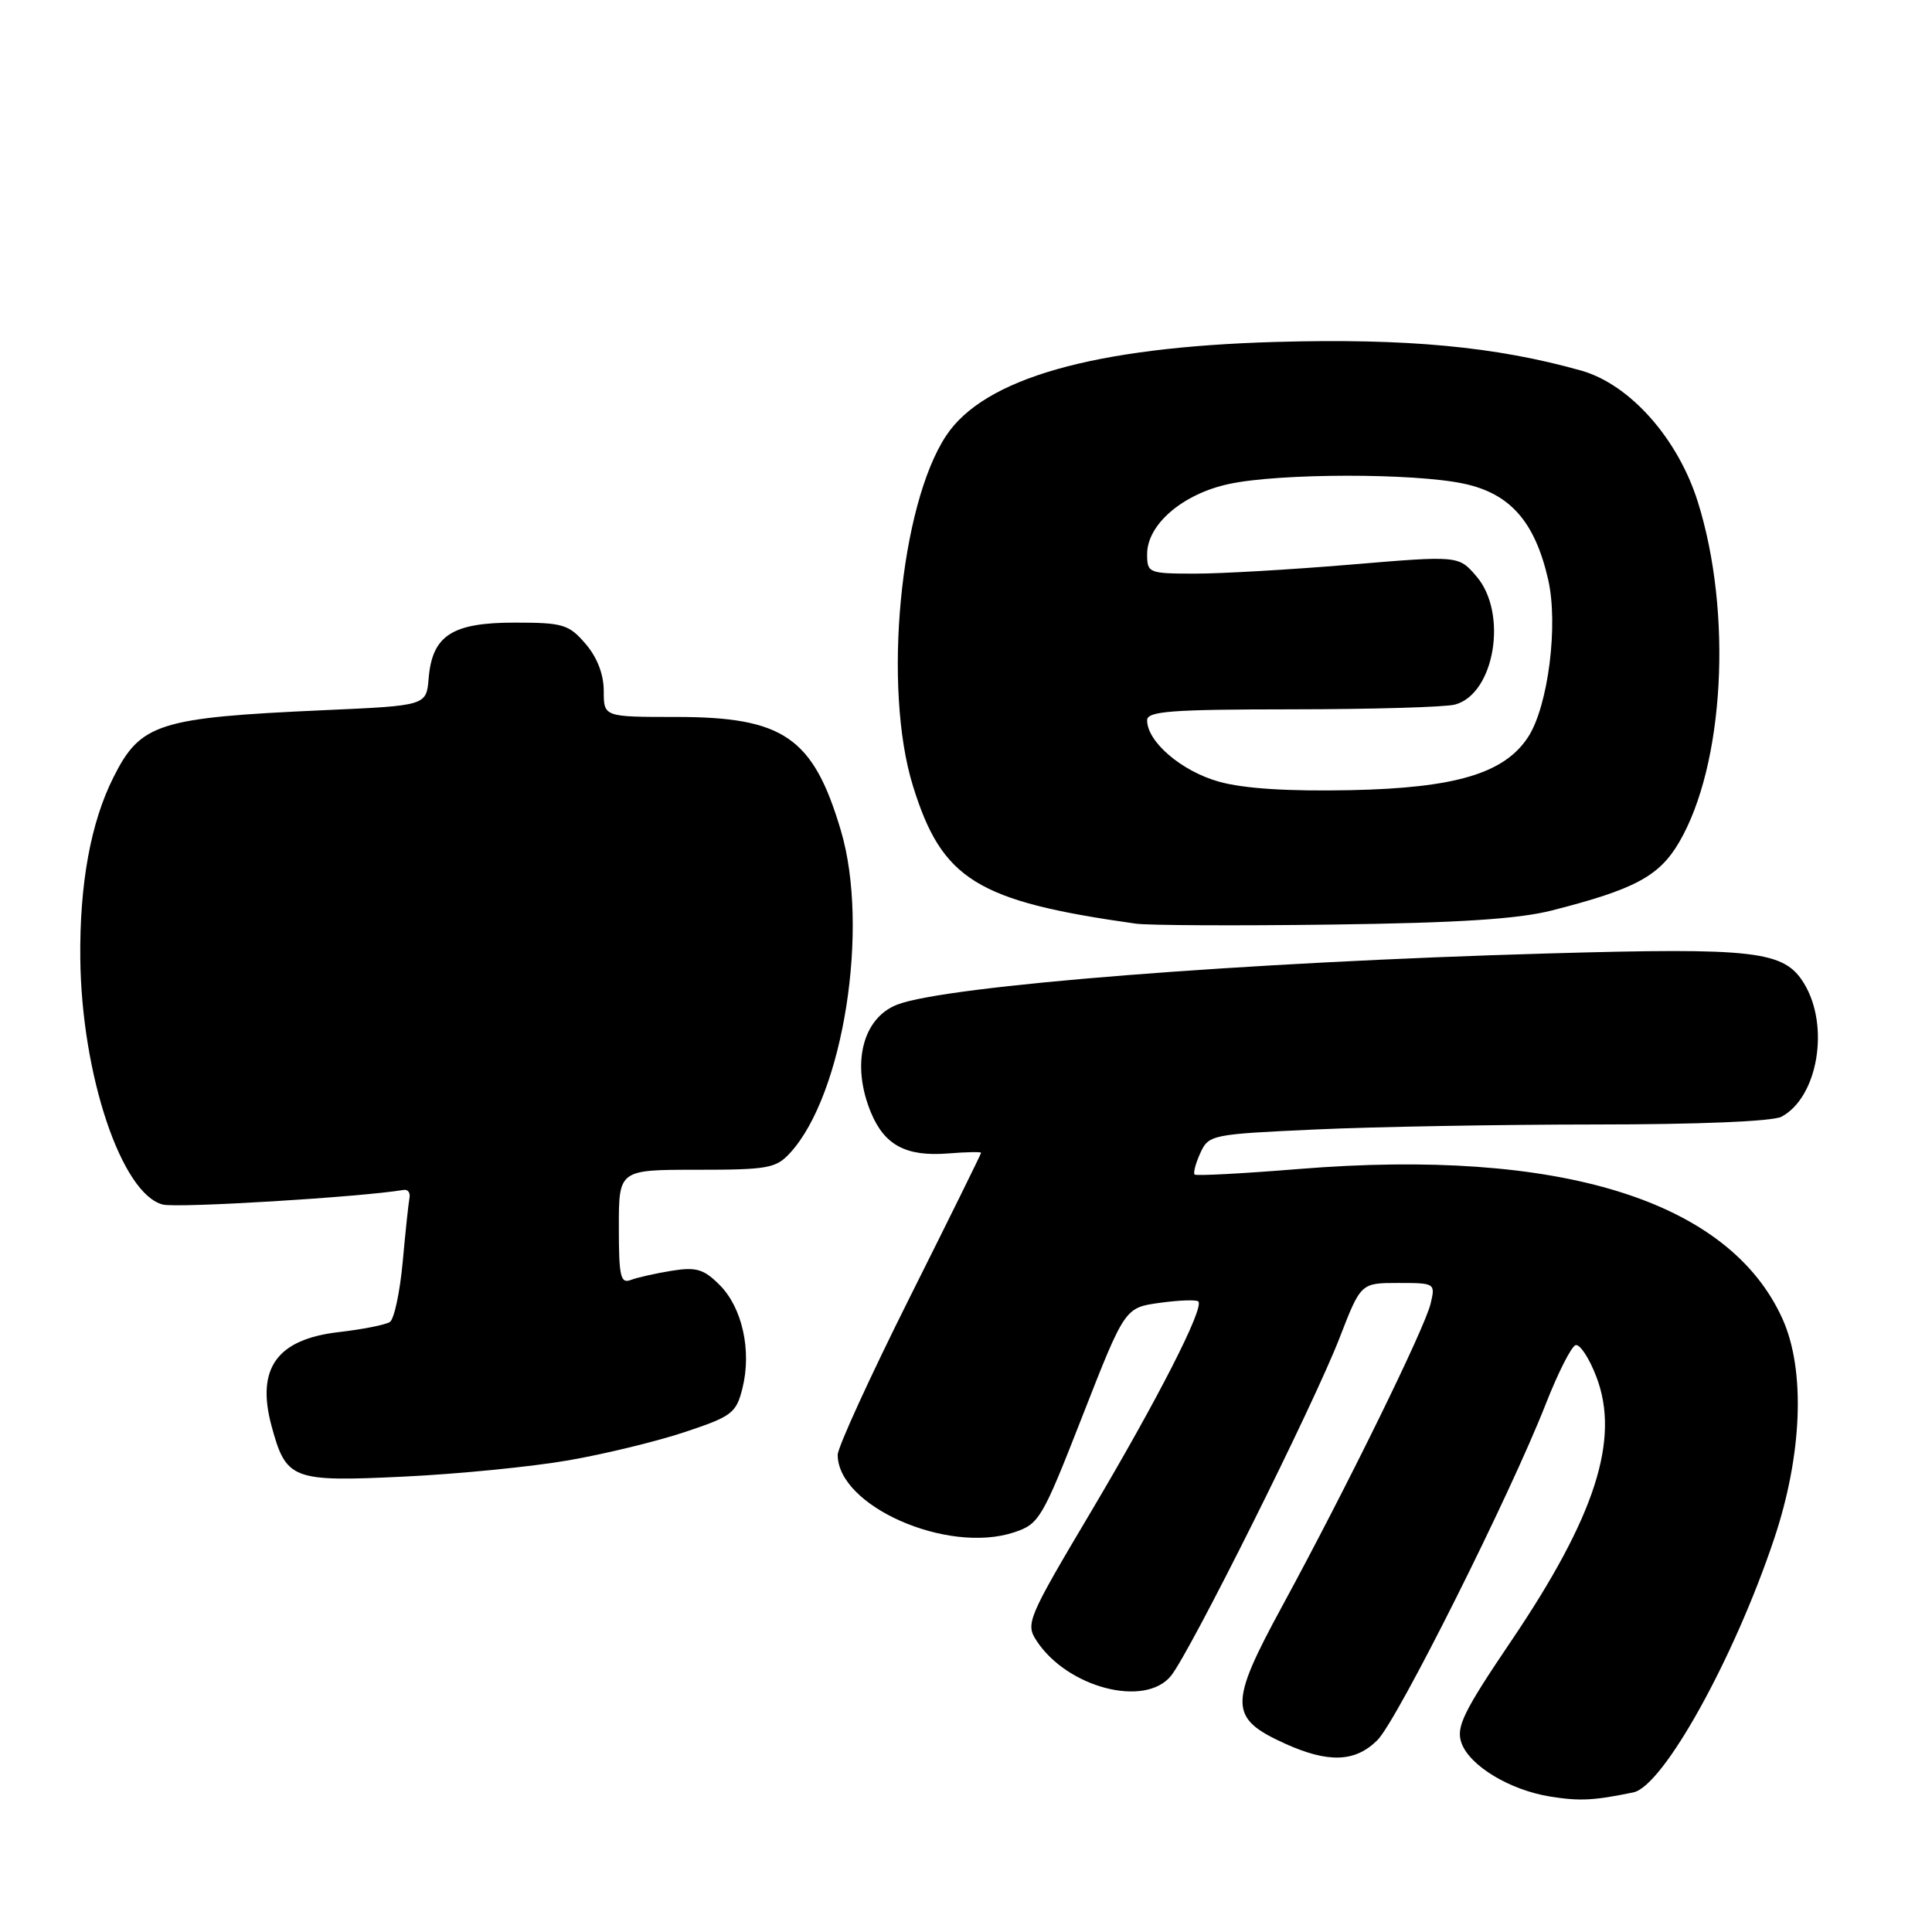 <?xml version="1.0" encoding="UTF-8" standalone="no"?>
<!DOCTYPE svg PUBLIC "-//W3C//DTD SVG 1.1//EN" "http://www.w3.org/Graphics/SVG/1.1/DTD/svg11.dtd" >
<svg xmlns="http://www.w3.org/2000/svg" xmlns:xlink="http://www.w3.org/1999/xlink" version="1.1" viewBox="0 0 256 256">
 <g >
 <path fill="currentColor"
d=" M 216.43 237.50 C 220.38 236.68 229.75 219.82 235.07 203.94 C 238.82 192.77 239.25 181.57 236.20 174.78 C 229.12 159.04 206.69 152.09 172.08 154.90 C 164.70 155.50 158.50 155.83 158.29 155.63 C 158.09 155.42 158.43 154.14 159.05 152.78 C 160.16 150.36 160.52 150.29 174.34 149.66 C 182.13 149.30 198.77 149.01 211.32 149.00 C 225.04 149.00 234.90 148.59 236.06 147.97 C 240.88 145.39 242.48 135.95 239.05 130.32 C 236.41 125.98 232.68 125.55 205.00 126.34 C 165.01 127.48 125.36 130.60 118.88 133.12 C 114.25 134.92 112.76 141.08 115.42 147.45 C 117.22 151.76 120.08 153.27 125.61 152.84 C 128.02 152.64 130.00 152.61 130.00 152.75 C 130.00 152.90 125.73 161.56 120.50 172.00 C 115.28 182.44 111.00 191.78 111.00 192.77 C 111.00 199.57 125.52 205.96 134.35 203.05 C 137.71 201.94 138.09 201.29 143.45 187.58 C 149.05 173.27 149.05 173.27 153.69 172.63 C 156.24 172.28 158.53 172.20 158.78 172.45 C 159.61 173.27 153.40 185.42 144.54 200.35 C 136.15 214.47 135.87 215.15 137.35 217.41 C 141.42 223.63 151.71 226.31 155.16 222.06 C 157.73 218.87 174.12 186.04 177.51 177.25 C 180.32 170.00 180.32 170.00 185.27 170.00 C 190.16 170.00 190.21 170.03 189.56 172.75 C 188.77 176.05 178.42 197.14 169.90 212.82 C 162.81 225.87 162.84 227.66 170.25 231.03 C 176.02 233.64 179.58 233.51 182.52 230.57 C 185.16 227.93 200.11 198.08 204.82 186.04 C 206.43 181.94 208.20 178.43 208.77 178.24 C 209.33 178.06 210.58 179.94 211.53 182.44 C 214.69 190.71 211.39 200.95 200.24 217.44 C 193.88 226.85 192.91 228.85 193.65 230.94 C 194.72 233.98 200.08 237.21 205.45 238.06 C 209.35 238.68 211.18 238.58 216.43 237.50 Z  M 75.33 193.50 C 80.18 192.66 87.15 190.96 90.82 189.73 C 97.02 187.66 97.56 187.24 98.39 183.90 C 99.61 178.94 98.35 173.26 95.36 170.27 C 93.26 168.16 92.25 167.86 89.02 168.38 C 86.90 168.72 84.46 169.27 83.59 169.60 C 82.22 170.13 82.00 169.14 82.00 162.61 C 82.00 155.00 82.00 155.00 92.33 155.00 C 101.76 155.00 102.83 154.81 104.71 152.75 C 111.76 145.04 115.24 122.91 111.42 110.05 C 107.76 97.71 103.83 95.00 89.60 95.00 C 80.00 95.00 80.00 95.00 80.00 91.56 C 80.00 89.36 79.13 87.10 77.59 85.31 C 75.37 82.73 74.60 82.50 68.19 82.50 C 59.90 82.50 57.28 84.20 56.80 89.86 C 56.50 93.50 56.50 93.50 43.00 94.10 C 20.96 95.09 18.63 95.83 15.03 103.00 C 12.02 108.99 10.54 117.12 10.64 127.00 C 10.80 142.42 16.11 158.24 21.58 159.61 C 23.54 160.10 47.72 158.63 53.50 157.67 C 54.05 157.58 54.39 158.05 54.26 158.72 C 54.13 159.39 53.72 163.22 53.36 167.22 C 52.99 171.22 52.23 174.80 51.66 175.17 C 51.10 175.54 48.05 176.15 44.89 176.51 C 36.69 177.46 33.93 181.31 35.97 188.91 C 37.91 196.08 38.66 196.37 53.48 195.66 C 60.65 195.32 70.48 194.35 75.33 193.50 Z  M 205.63 120.64 C 216.62 117.84 219.85 116.11 222.49 111.61 C 228.48 101.38 229.59 81.21 224.97 66.50 C 222.33 58.09 215.96 50.92 209.50 49.10 C 198.20 45.92 186.37 44.81 169.00 45.31 C 144.92 46.00 130.39 50.13 125.37 57.73 C 119.25 66.97 116.95 91.18 120.97 104.14 C 124.82 116.57 129.42 119.42 150.50 122.39 C 152.15 122.62 163.85 122.68 176.50 122.51 C 193.24 122.29 201.17 121.78 205.63 120.64 Z  M 161.53 103.58 C 156.58 102.20 152.00 98.30 152.00 95.44 C 152.00 94.24 155.14 94.00 171.25 93.99 C 181.84 93.98 191.53 93.70 192.79 93.36 C 198.05 91.95 199.84 81.25 195.63 76.36 C 193.27 73.61 193.27 73.61 178.88 74.82 C 170.97 75.48 161.69 76.02 158.25 76.01 C 152.20 76.00 152.00 75.92 152.00 73.42 C 152.00 69.49 156.72 65.44 162.85 64.13 C 169.53 62.69 187.36 62.67 193.97 64.09 C 200.10 65.40 203.37 69.11 205.13 76.75 C 206.52 82.77 205.14 93.61 202.47 97.68 C 199.33 102.48 192.86 104.41 179.00 104.70 C 170.68 104.87 164.84 104.50 161.53 103.58 Z "/>
</g>
</svg>